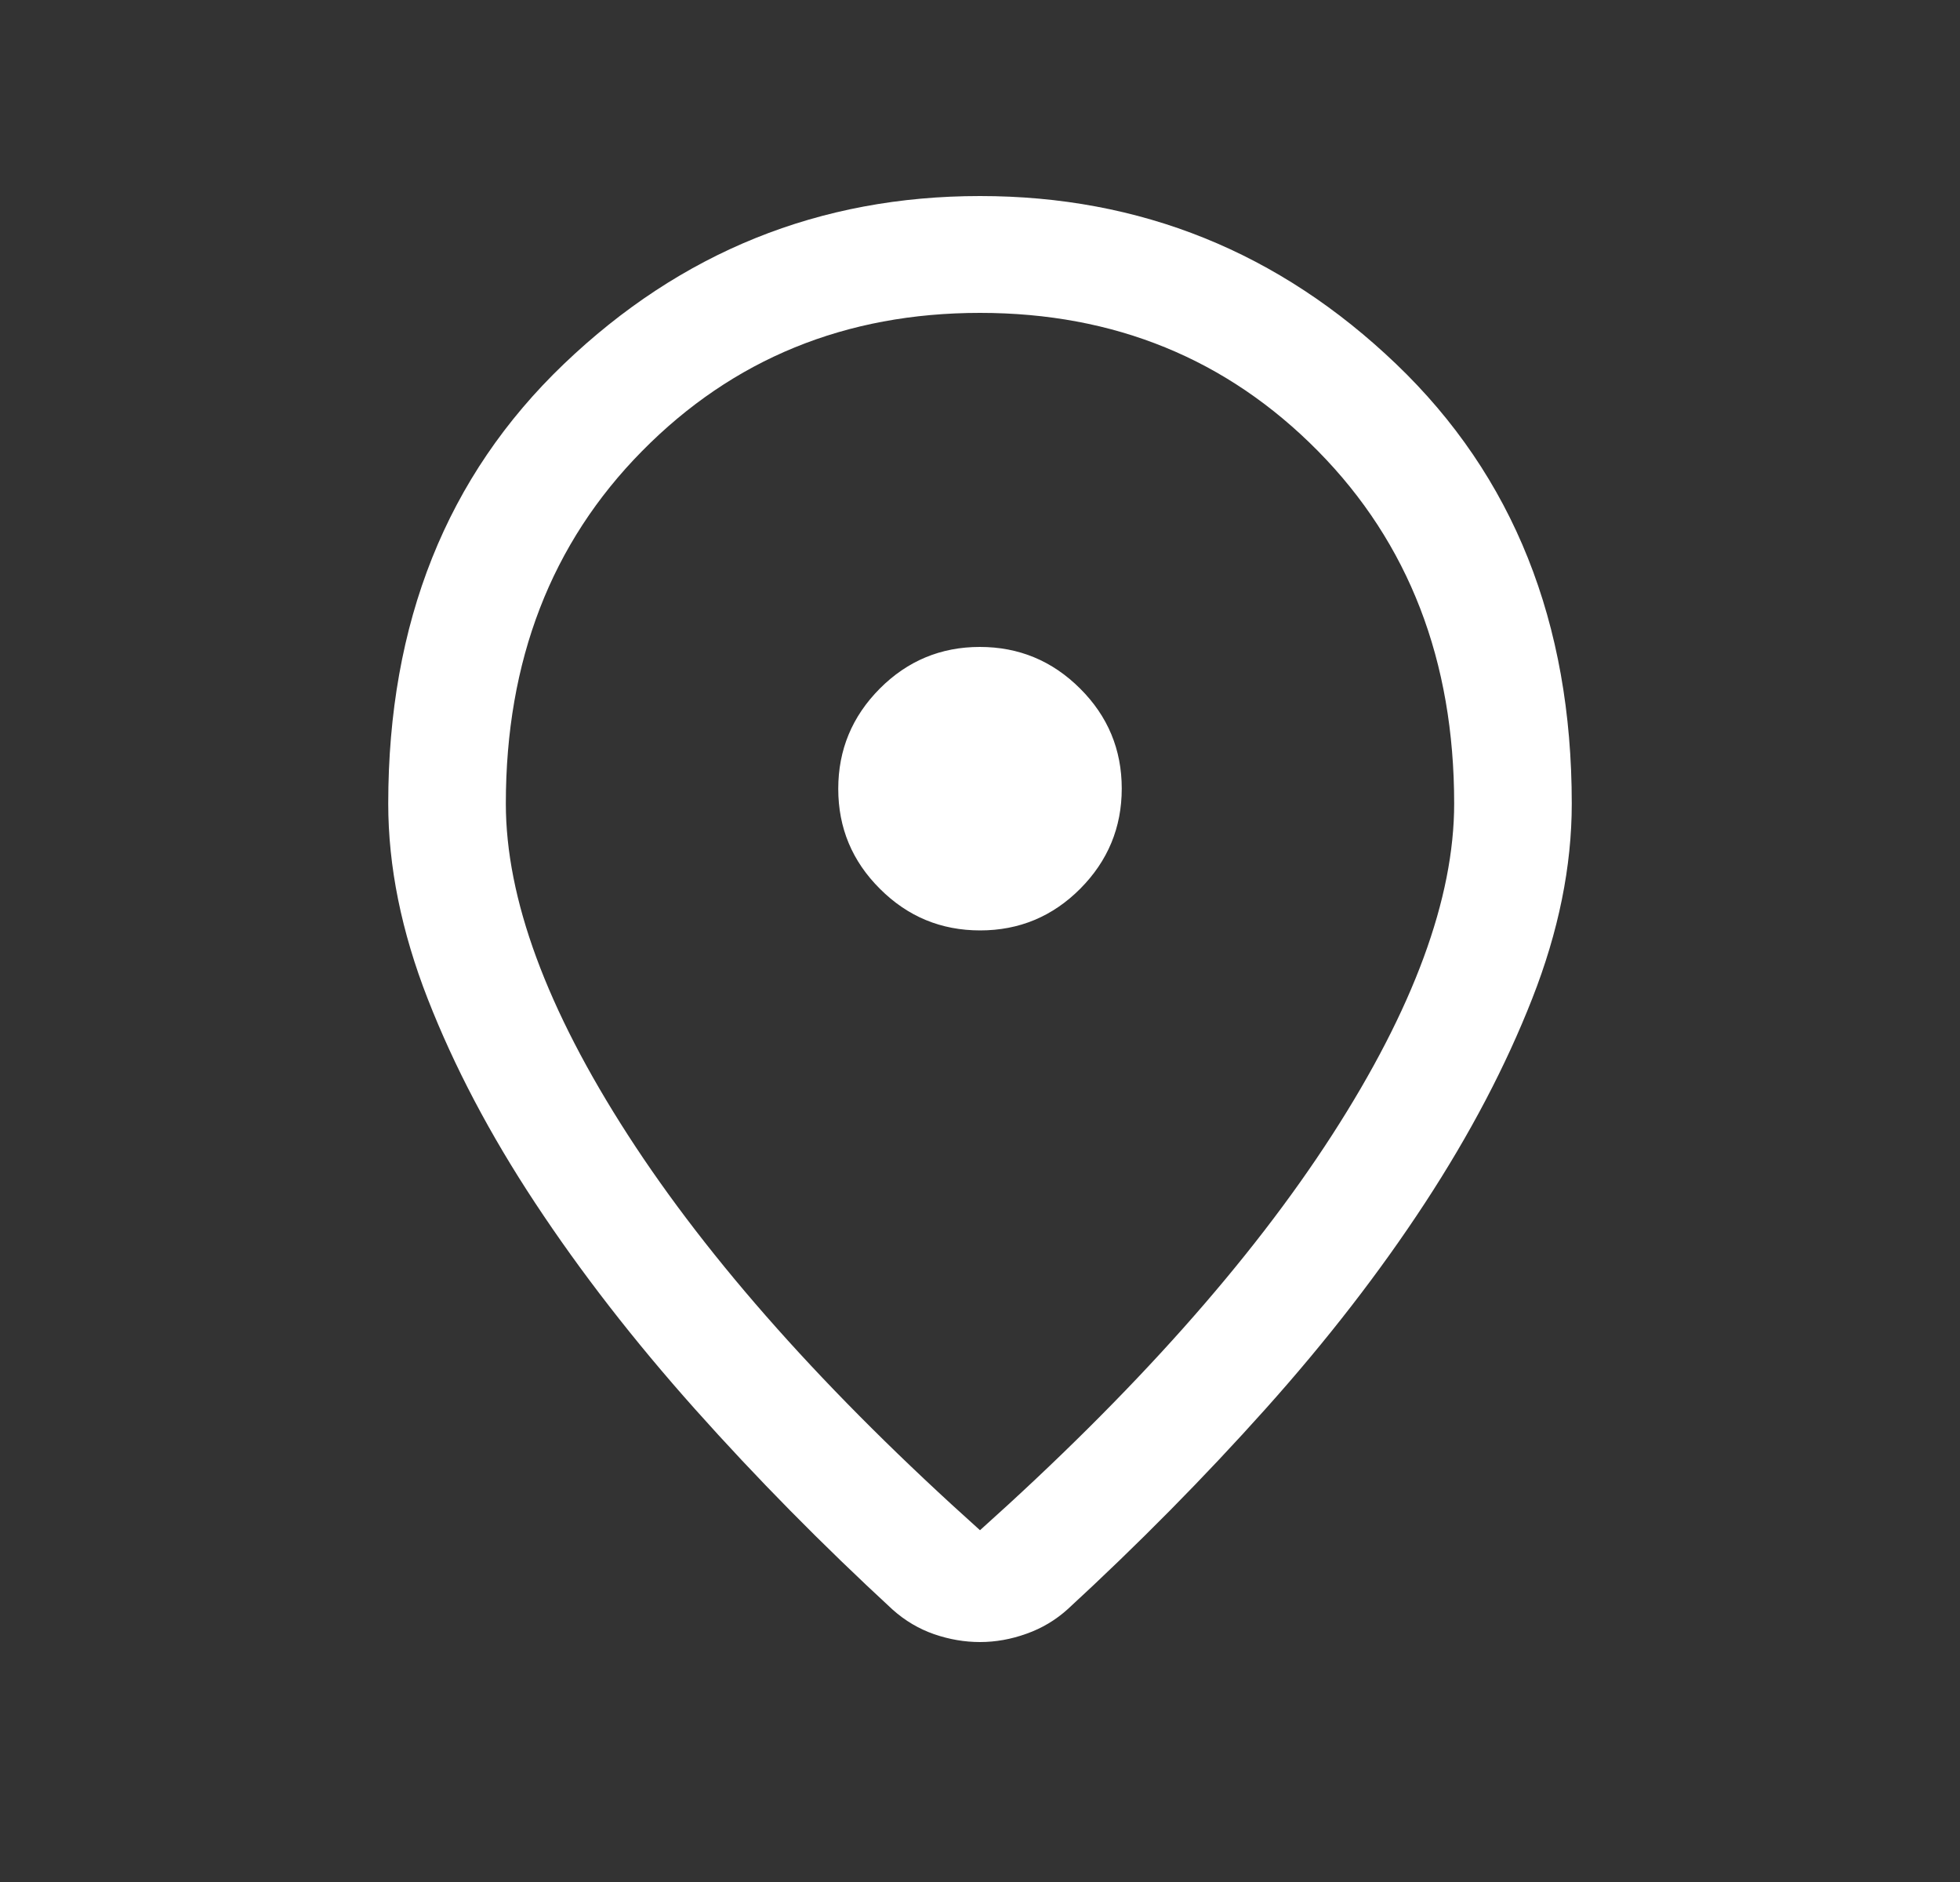 <svg width="25" height="24" viewBox="0 0 25 24" fill="none" xmlns="http://www.w3.org/2000/svg">
<rect x="0" y="0" width="25" height="24" fill="#333333" stroke="none"/>
<path d="M12.5 19.514C14.456 17.762 15.953 16.082 16.991 14.474C18.029 12.866 18.548 11.457 18.548 10.248C18.548 8.425 17.969 6.926 16.811 5.752C15.652 4.578 14.215 3.99 12.5 3.99C10.785 3.99 9.348 4.578 8.19 5.752C7.031 6.926 6.452 8.425 6.452 10.248C6.452 11.457 6.971 12.866 8.009 14.474C9.047 16.082 10.544 17.762 12.5 19.514ZM12.5 20.94C12.305 20.94 12.11 20.907 11.915 20.84C11.72 20.772 11.544 20.668 11.386 20.527C10.489 19.7 9.649 18.848 8.867 17.972C8.085 17.096 7.406 16.22 6.828 15.344C6.25 14.469 5.793 13.601 5.457 12.741C5.12 11.88 4.952 11.049 4.952 10.248C4.952 7.94 5.698 6.072 7.191 4.643C8.684 3.214 10.454 2.5 12.5 2.5C14.546 2.5 16.316 3.214 17.809 4.643C19.302 6.072 20.048 7.94 20.048 10.248C20.048 11.049 19.88 11.879 19.543 12.736C19.207 13.593 18.751 14.461 18.177 15.339C17.602 16.218 16.924 17.094 16.142 17.967C15.36 18.84 14.521 19.69 13.623 20.517C13.468 20.658 13.291 20.764 13.093 20.834C12.896 20.905 12.698 20.94 12.5 20.94ZM12.502 11.865C12.999 11.865 13.425 11.688 13.778 11.334C14.131 10.979 14.308 10.553 14.308 10.056C14.308 9.559 14.131 9.133 13.776 8.78C13.422 8.427 12.996 8.25 12.498 8.25C12.001 8.25 11.575 8.427 11.222 8.781C10.869 9.136 10.692 9.562 10.692 10.059C10.692 10.557 10.869 10.982 11.224 11.335C11.578 11.689 12.004 11.865 12.502 11.865Z" fill="white"/>
</svg>
